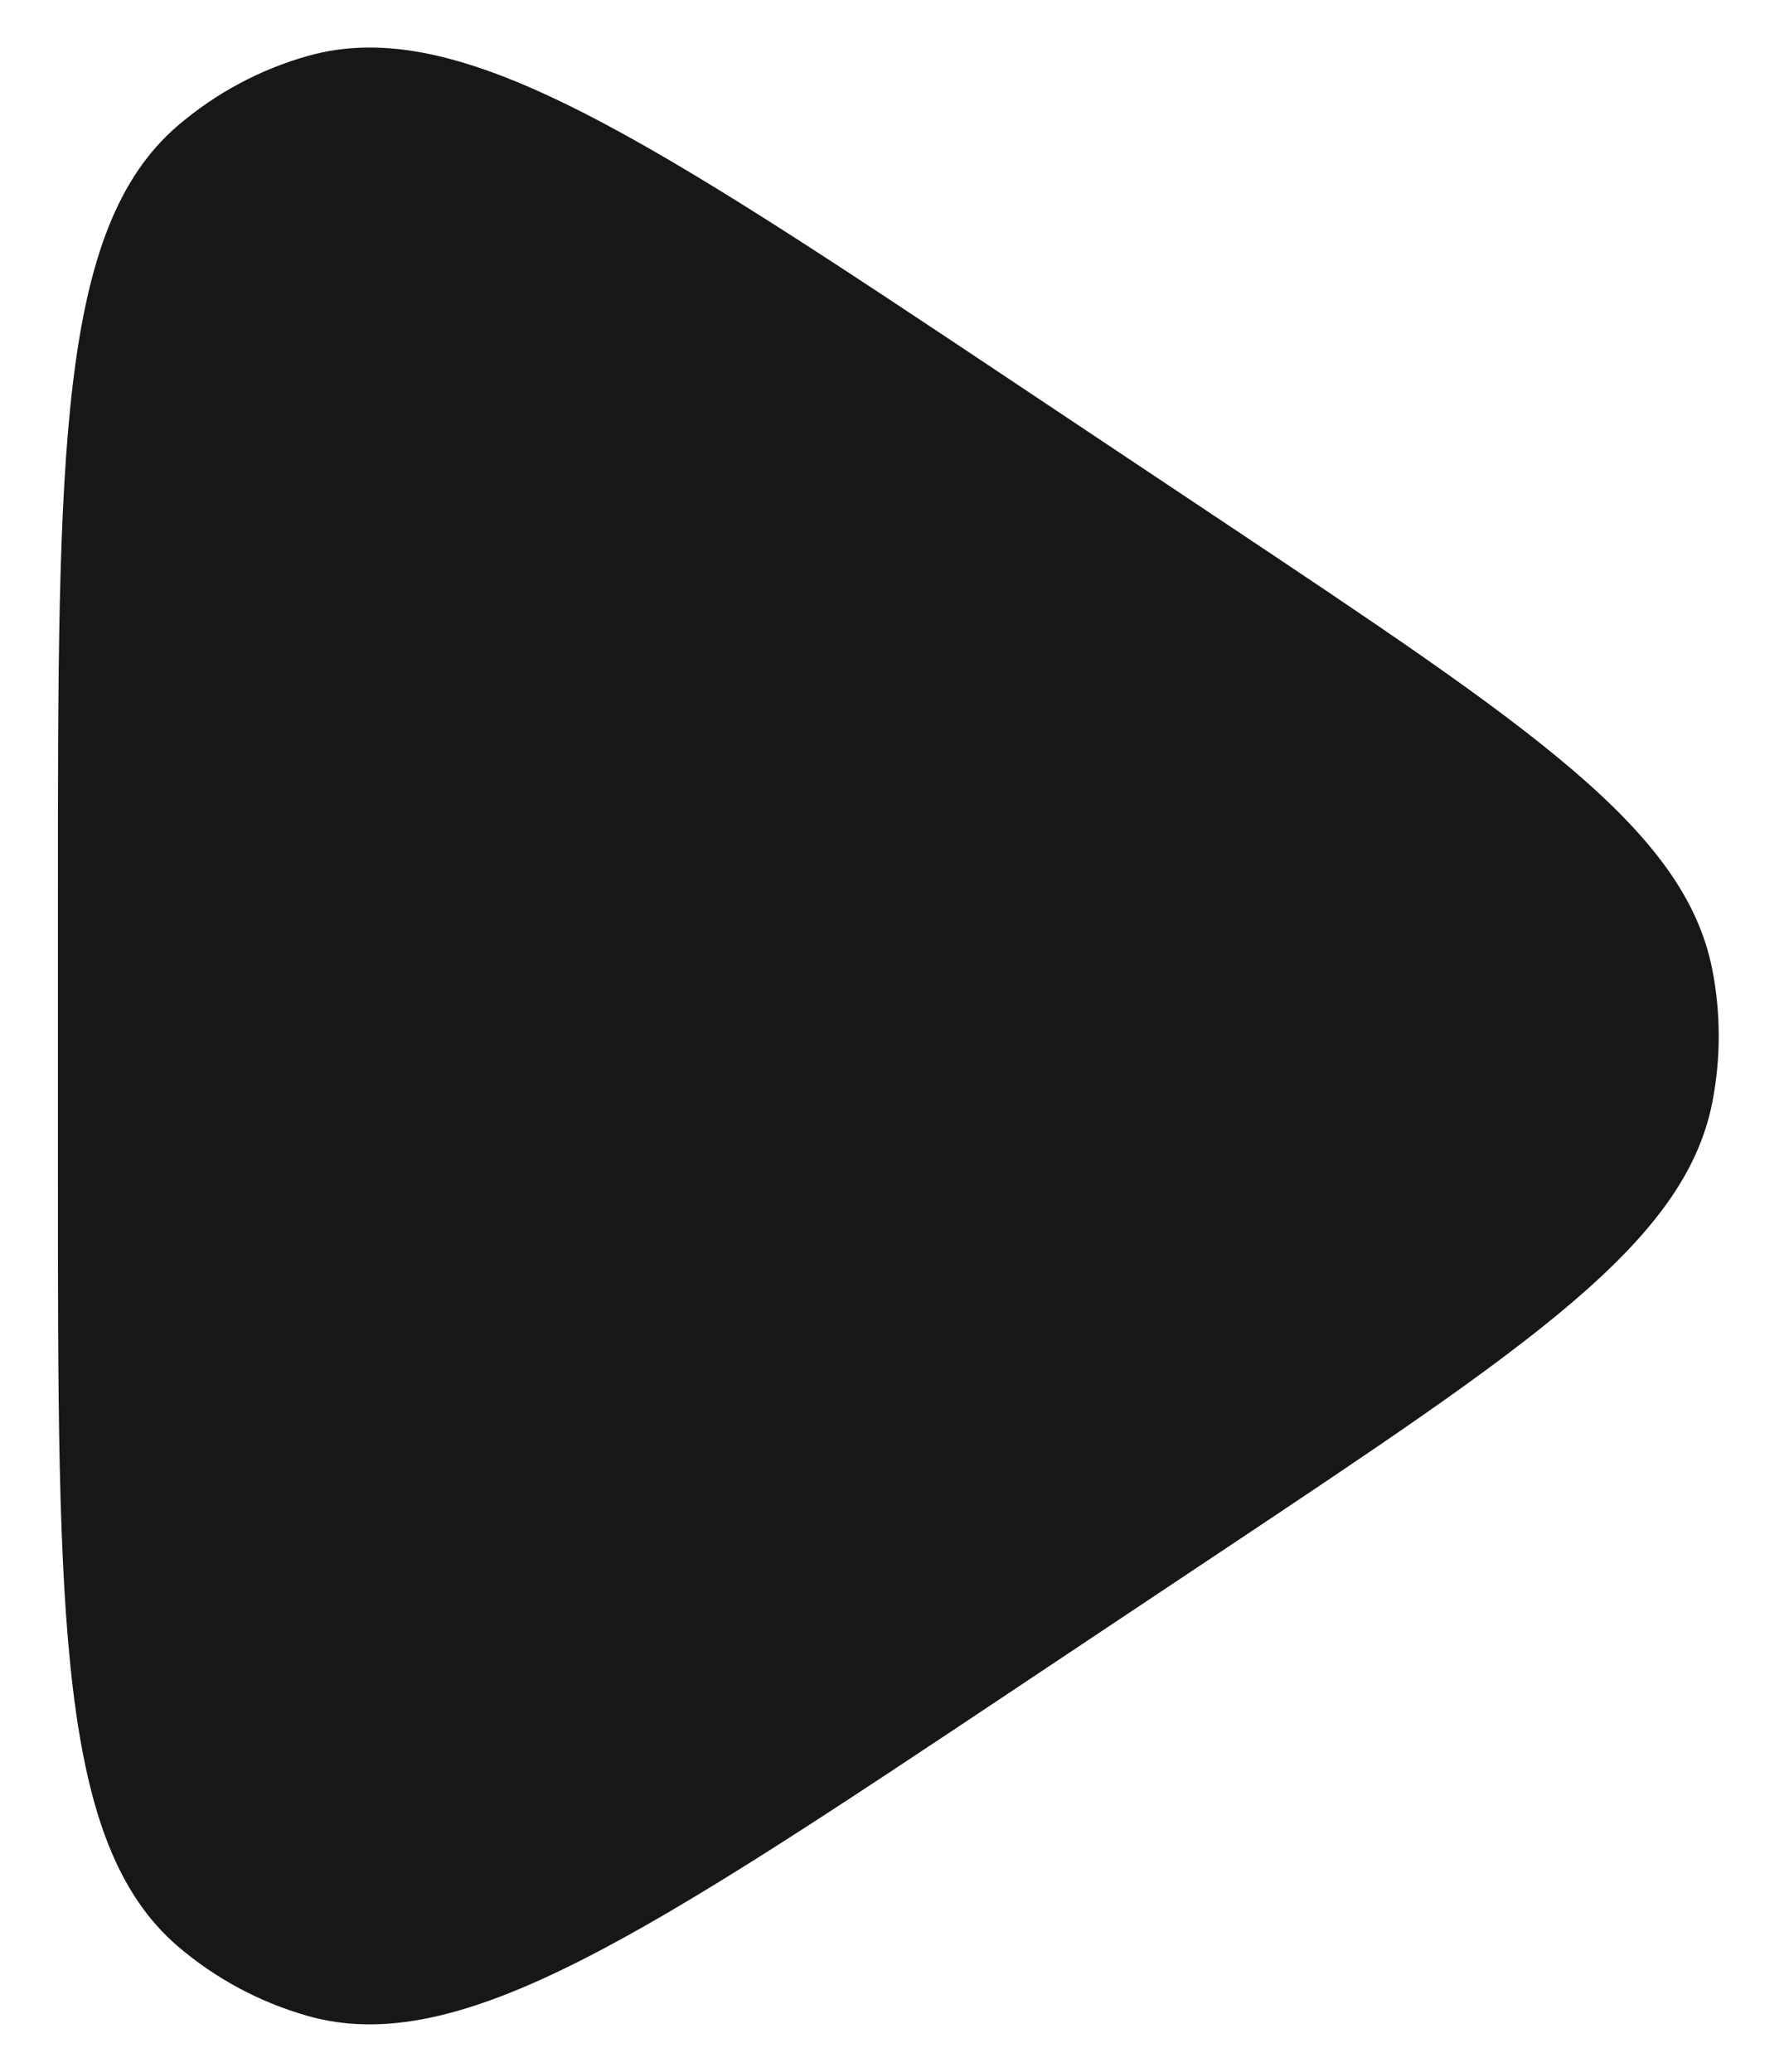 <svg width="19" height="22" viewBox="0 0 19 22" fill="none" xmlns="http://www.w3.org/2000/svg">
<g clip-path="url(#clip0_184_346)">
<path d="M10.818 4.092C6.863 1.455 4.886 0.137 3.269 0.594C2.762 0.737 2.293 0.989 1.892 1.331C0.615 2.422 0.615 4.799 0.615 9.552V12.449C0.615 17.202 0.615 19.578 1.892 20.67C2.292 21.012 2.762 21.263 3.269 21.407C4.886 21.864 6.863 20.546 10.818 17.909L12.99 16.461C16.256 14.284 17.888 13.196 18.184 11.713C18.277 11.243 18.277 10.759 18.184 10.289C17.889 8.806 16.256 7.718 12.991 5.541L10.818 4.092Z" fill="#181618"/>
</g>
<defs>
<clipPath id="clip0_184_346">
<rect width="18" height="21" fill="white" transform="translate(0.5 0.5)"/>
</clipPath>
</defs>
</svg>
